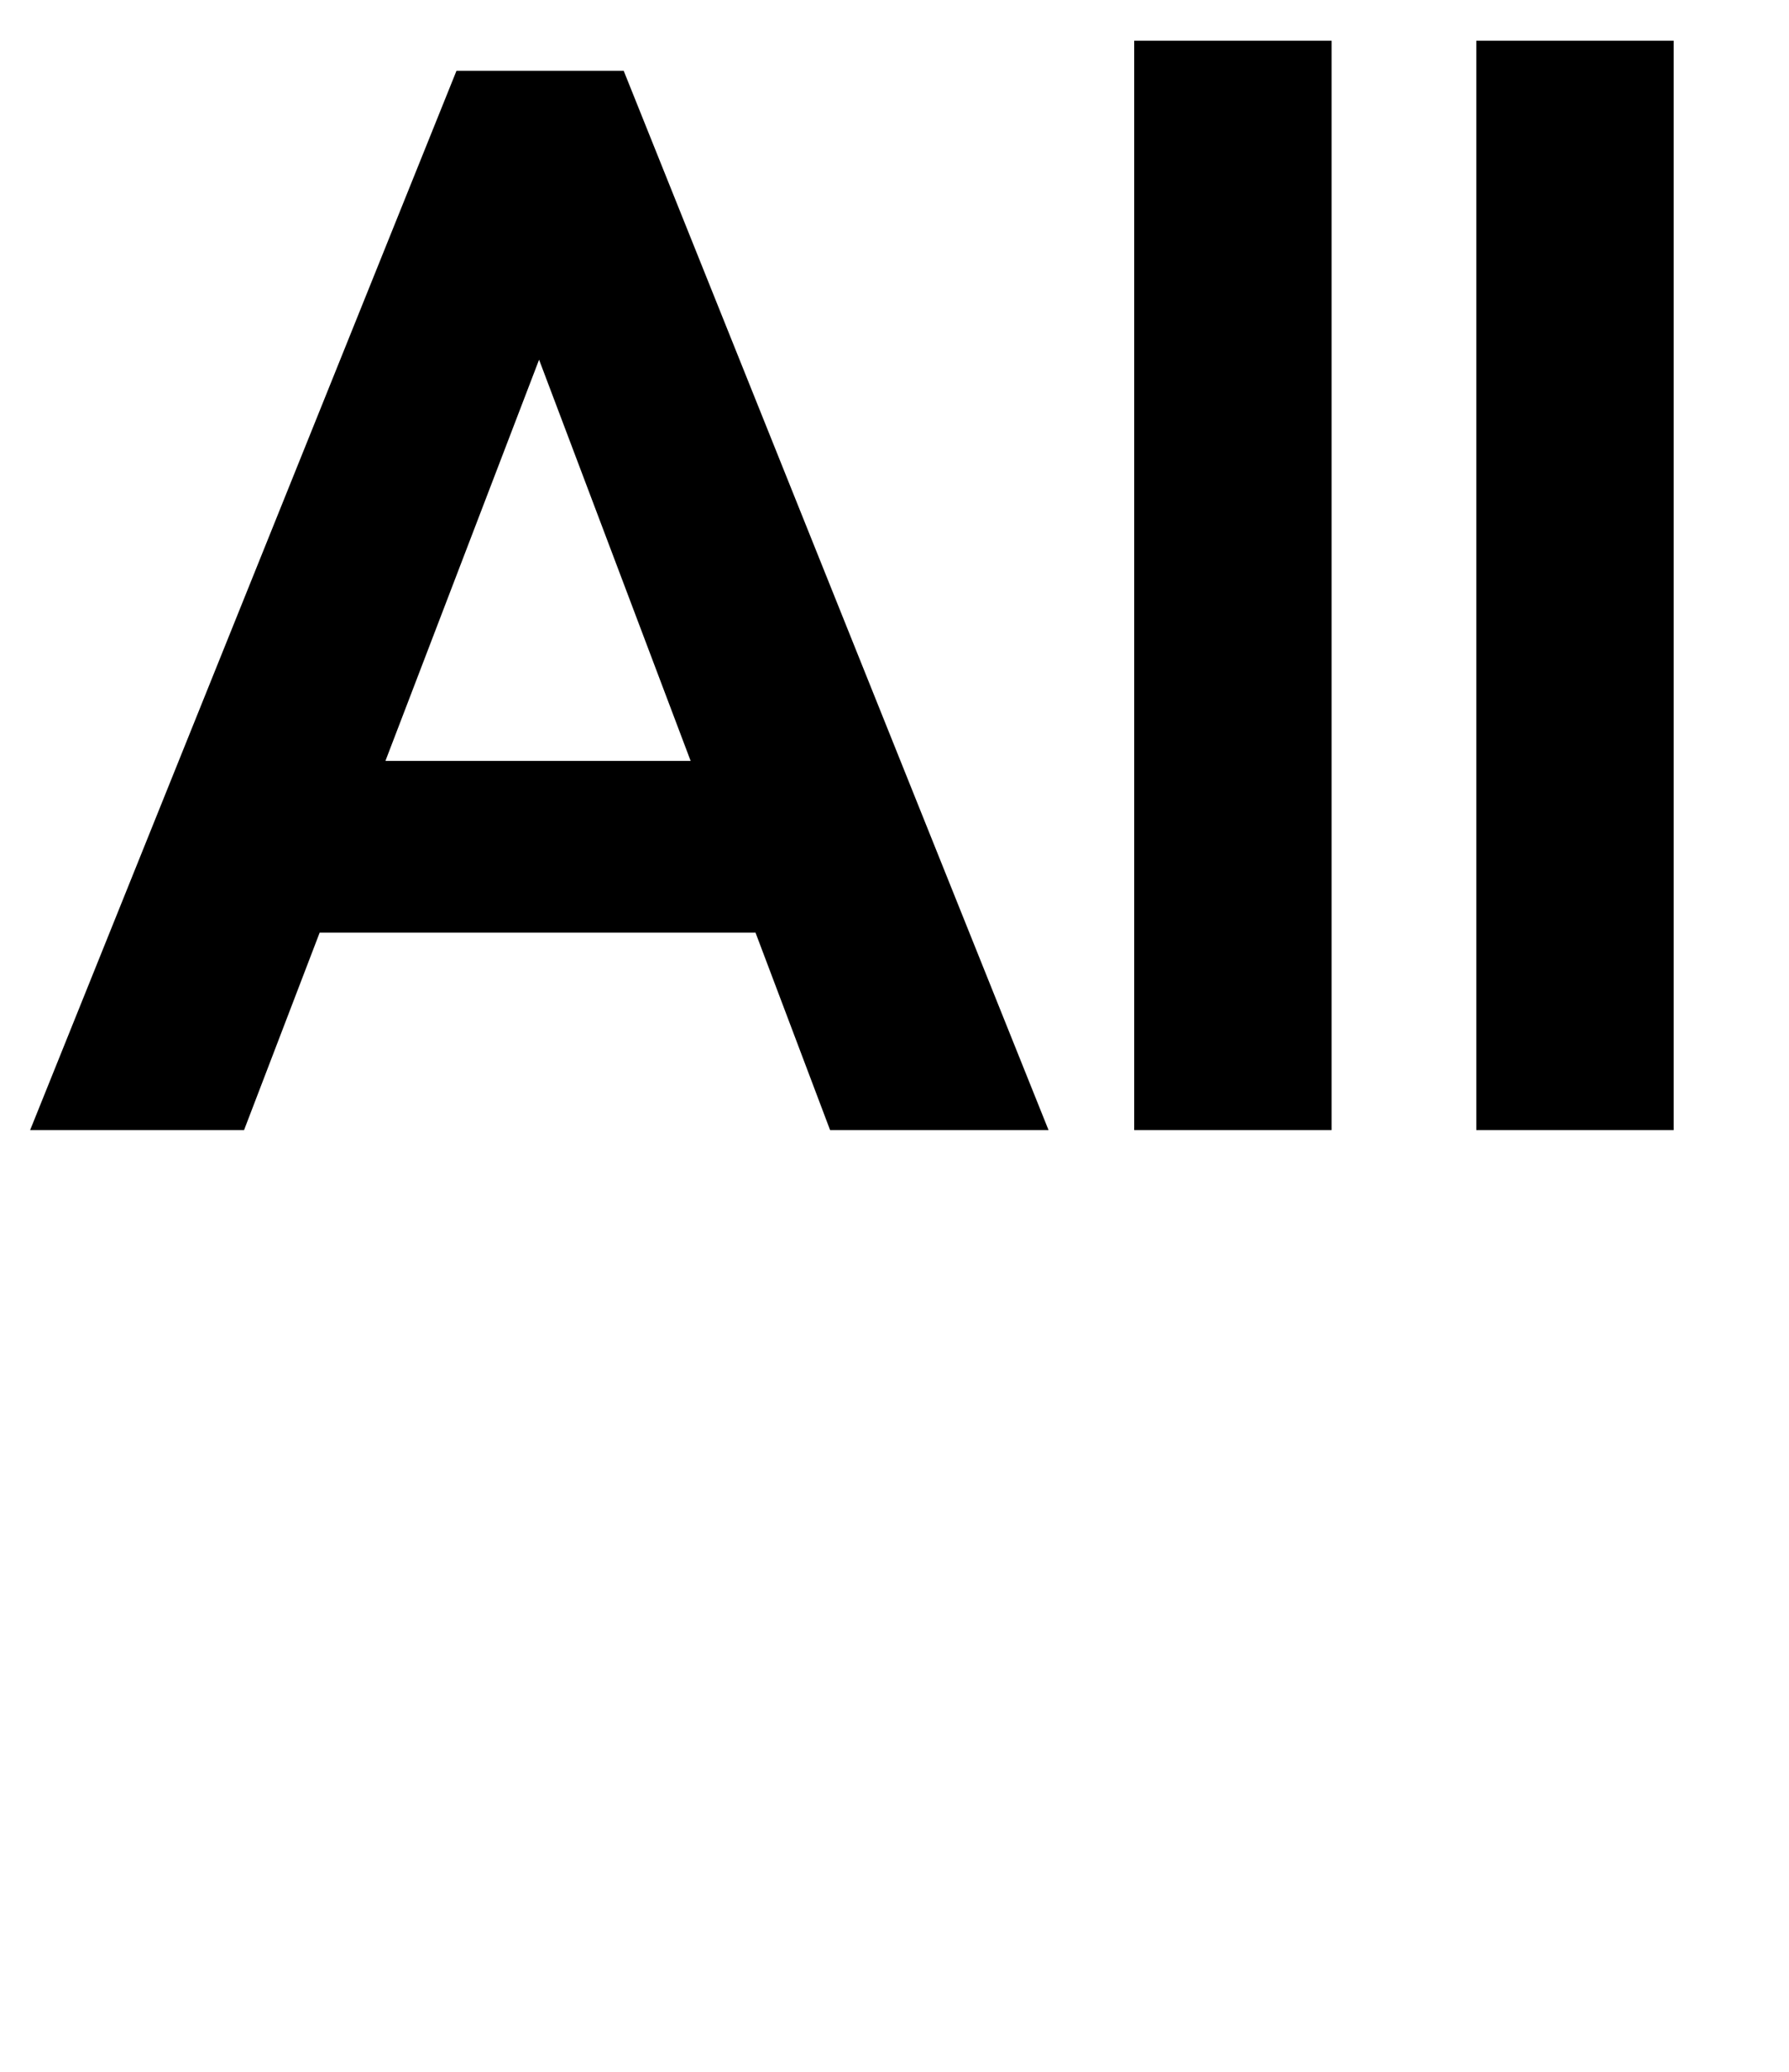 <svg width="19" height="22"  fill="none" xmlns="http://www.w3.org/2000/svg">
<path d="M0.32 12L4.848 0.752H6.624L11.136 12H8.816L5.328 2.768H6.128L2.592 12H0.32ZM2.72 9.904V8.08H8.768V9.904H2.72ZM12.046 12V0.432H14.142V12H12.046ZM15.679 12V0.432H17.775V12H15.679Z" fill="currentColor"/>
</svg>
